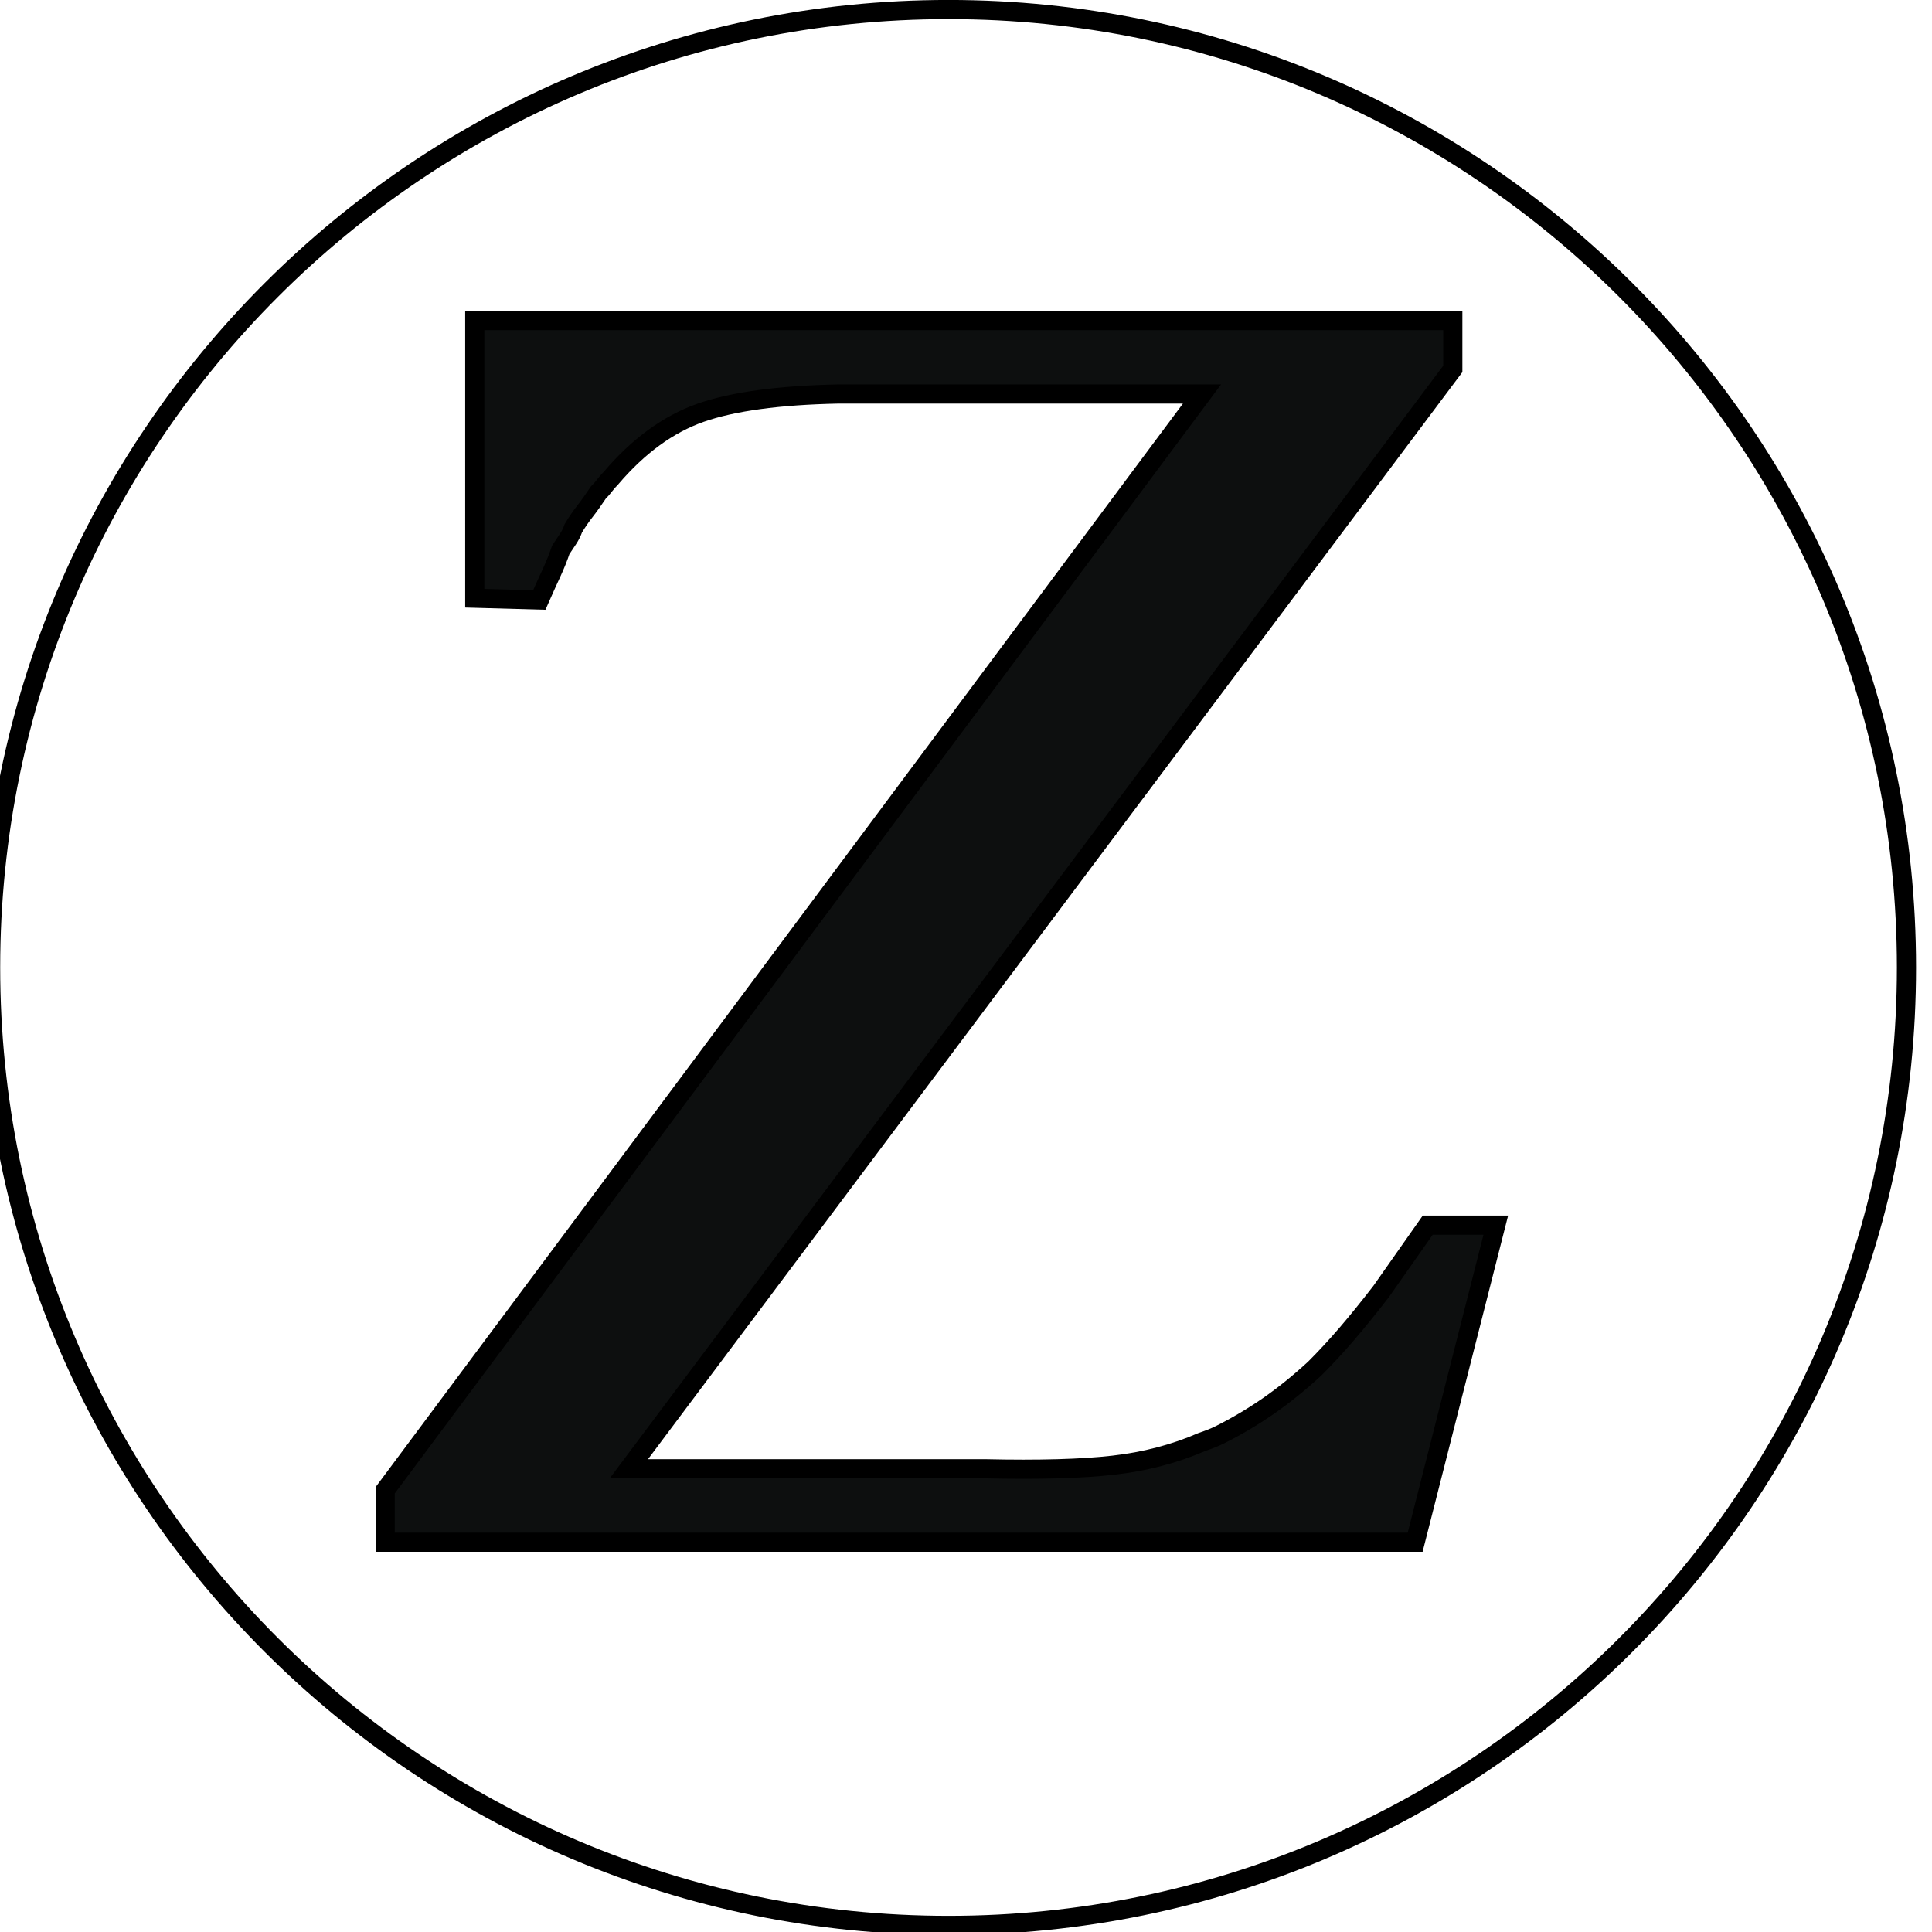 <?xml version="1.0" encoding="UTF-8" standalone="no"?>
<svg
   xmlns:dc="http://purl.org/dc/elements/1.1/"
   xmlns:cc="http://creativecommons.org/ns#"
   xmlns:rdf="http://www.w3.org/1999/02/22-rdf-syntax-ns#"
   xmlns:svg="http://www.w3.org/2000/svg"
   xmlns="http://www.w3.org/2000/svg"
   xmlns:sodipodi="http://sodipodi.sourceforge.net/DTD/sodipodi-0.dtd"
   xmlns:inkscape="http://www.inkscape.org/namespaces/inkscape"
   width="101"
   height="101"
   viewBox="0 0 26.723 26.723"
   version="1.1"
   id="svg1373"
   inkscape:version="1.0.1 (3bc2e813f5, 2020-09-07)"
   sodipodi:docname="colourless_z.svg">
  <defs
     id="defs1367" />
  <sodipodi:namedview
     id="base"
     pagecolor="#ffffff"
     bordercolor="#666666"
     borderopacity="1.0"
     inkscape:pageopacity="0.0"
     inkscape:pageshadow="2"
     inkscape:zoom="1.979899"
     inkscape:cx="117.43847"
     inkscape:cy="151.29002"
     inkscape:document-units="mm"
     inkscape:current-layer="layer1"
     inkscape:document-rotation="0"
     showgrid="false"
     units="px"
     inkscape:window-width="2560"
     inkscape:window-height="1377"
     inkscape:window-x="1912"
     inkscape:window-y="-8"
     inkscape:window-maximized="1" />
  <g
     inkscape:label="Layer 1"
     inkscape:groupmode="layer"
     id="layer1">
    <g
       id="g2582"
       style="fill:none;stroke:#000000;stroke-opacity:1"
       transform="matrix(0.265,0,0,0.265,166.82,0.132)">
      <g
         id="g2576"
         style="fill:none;stroke:#000000;stroke-opacity:1">
        <path
           fill="#C9C4BE"
           d="M -530,49.998 C -530,77.613 -552.384,100 -580,100 -607.613,100 -630,77.613 -630,49.998 -630,22.385 -607.613,0 -580,0 c 27.616,0 50,22.385 50,49.998 z"
           id="path2574"
           style="fill:none;stroke:#000000;stroke-opacity:1" />
      </g>
      <g
         id="g2580"
         style="stroke:#000000;stroke-opacity:1">
        <path
           fill="#0d0f0f"
           d="m -555.645,79.999 h -53.76 v -2.711 l 42.635,-57.22 h -18.979 c -3.118,0.063 -5.517,0.391 -7.2,0.981 -1.683,0.594 -3.242,1.73 -4.675,3.413 -0.125,0.126 -0.233,0.25 -0.327,0.374 -0.093,0.126 -0.203,0.25 -0.327,0.373 -0.25,0.375 -0.483,0.702 -0.702,0.982 -0.219,0.28 -0.42,0.577 -0.607,0.889 -0.063,0.188 -0.156,0.374 -0.28,0.561 -0.125,0.188 -0.25,0.375 -0.374,0.562 -0.126,0.374 -0.281,0.765 -0.467,1.168 -0.188,0.406 -0.407,0.889 -0.654,1.449 l -3.367,-0.094 V 16.235 h 51.049 v 2.524 l -43.007,57.406 h 18.605 c 2.805,0.063 5.033,0 6.685,-0.188 1.65,-0.187 3.193,-0.59 4.628,-1.213 0.187,-0.063 0.358,-0.125 0.514,-0.188 0.156,-0.063 0.295,-0.124 0.421,-0.188 0.873,-0.436 1.714,-0.935 2.524,-1.496 0.809,-0.561 1.62,-1.215 2.431,-1.963 0.561,-0.562 1.122,-1.168 1.683,-1.822 0.561,-0.655 1.153,-1.388 1.777,-2.197 l 2.431,-3.461 h 3.552 z"
           id="path2578"
           style="stroke:#000000;stroke-opacity:1" />
      </g>
    </g>
  </g>
</svg>
